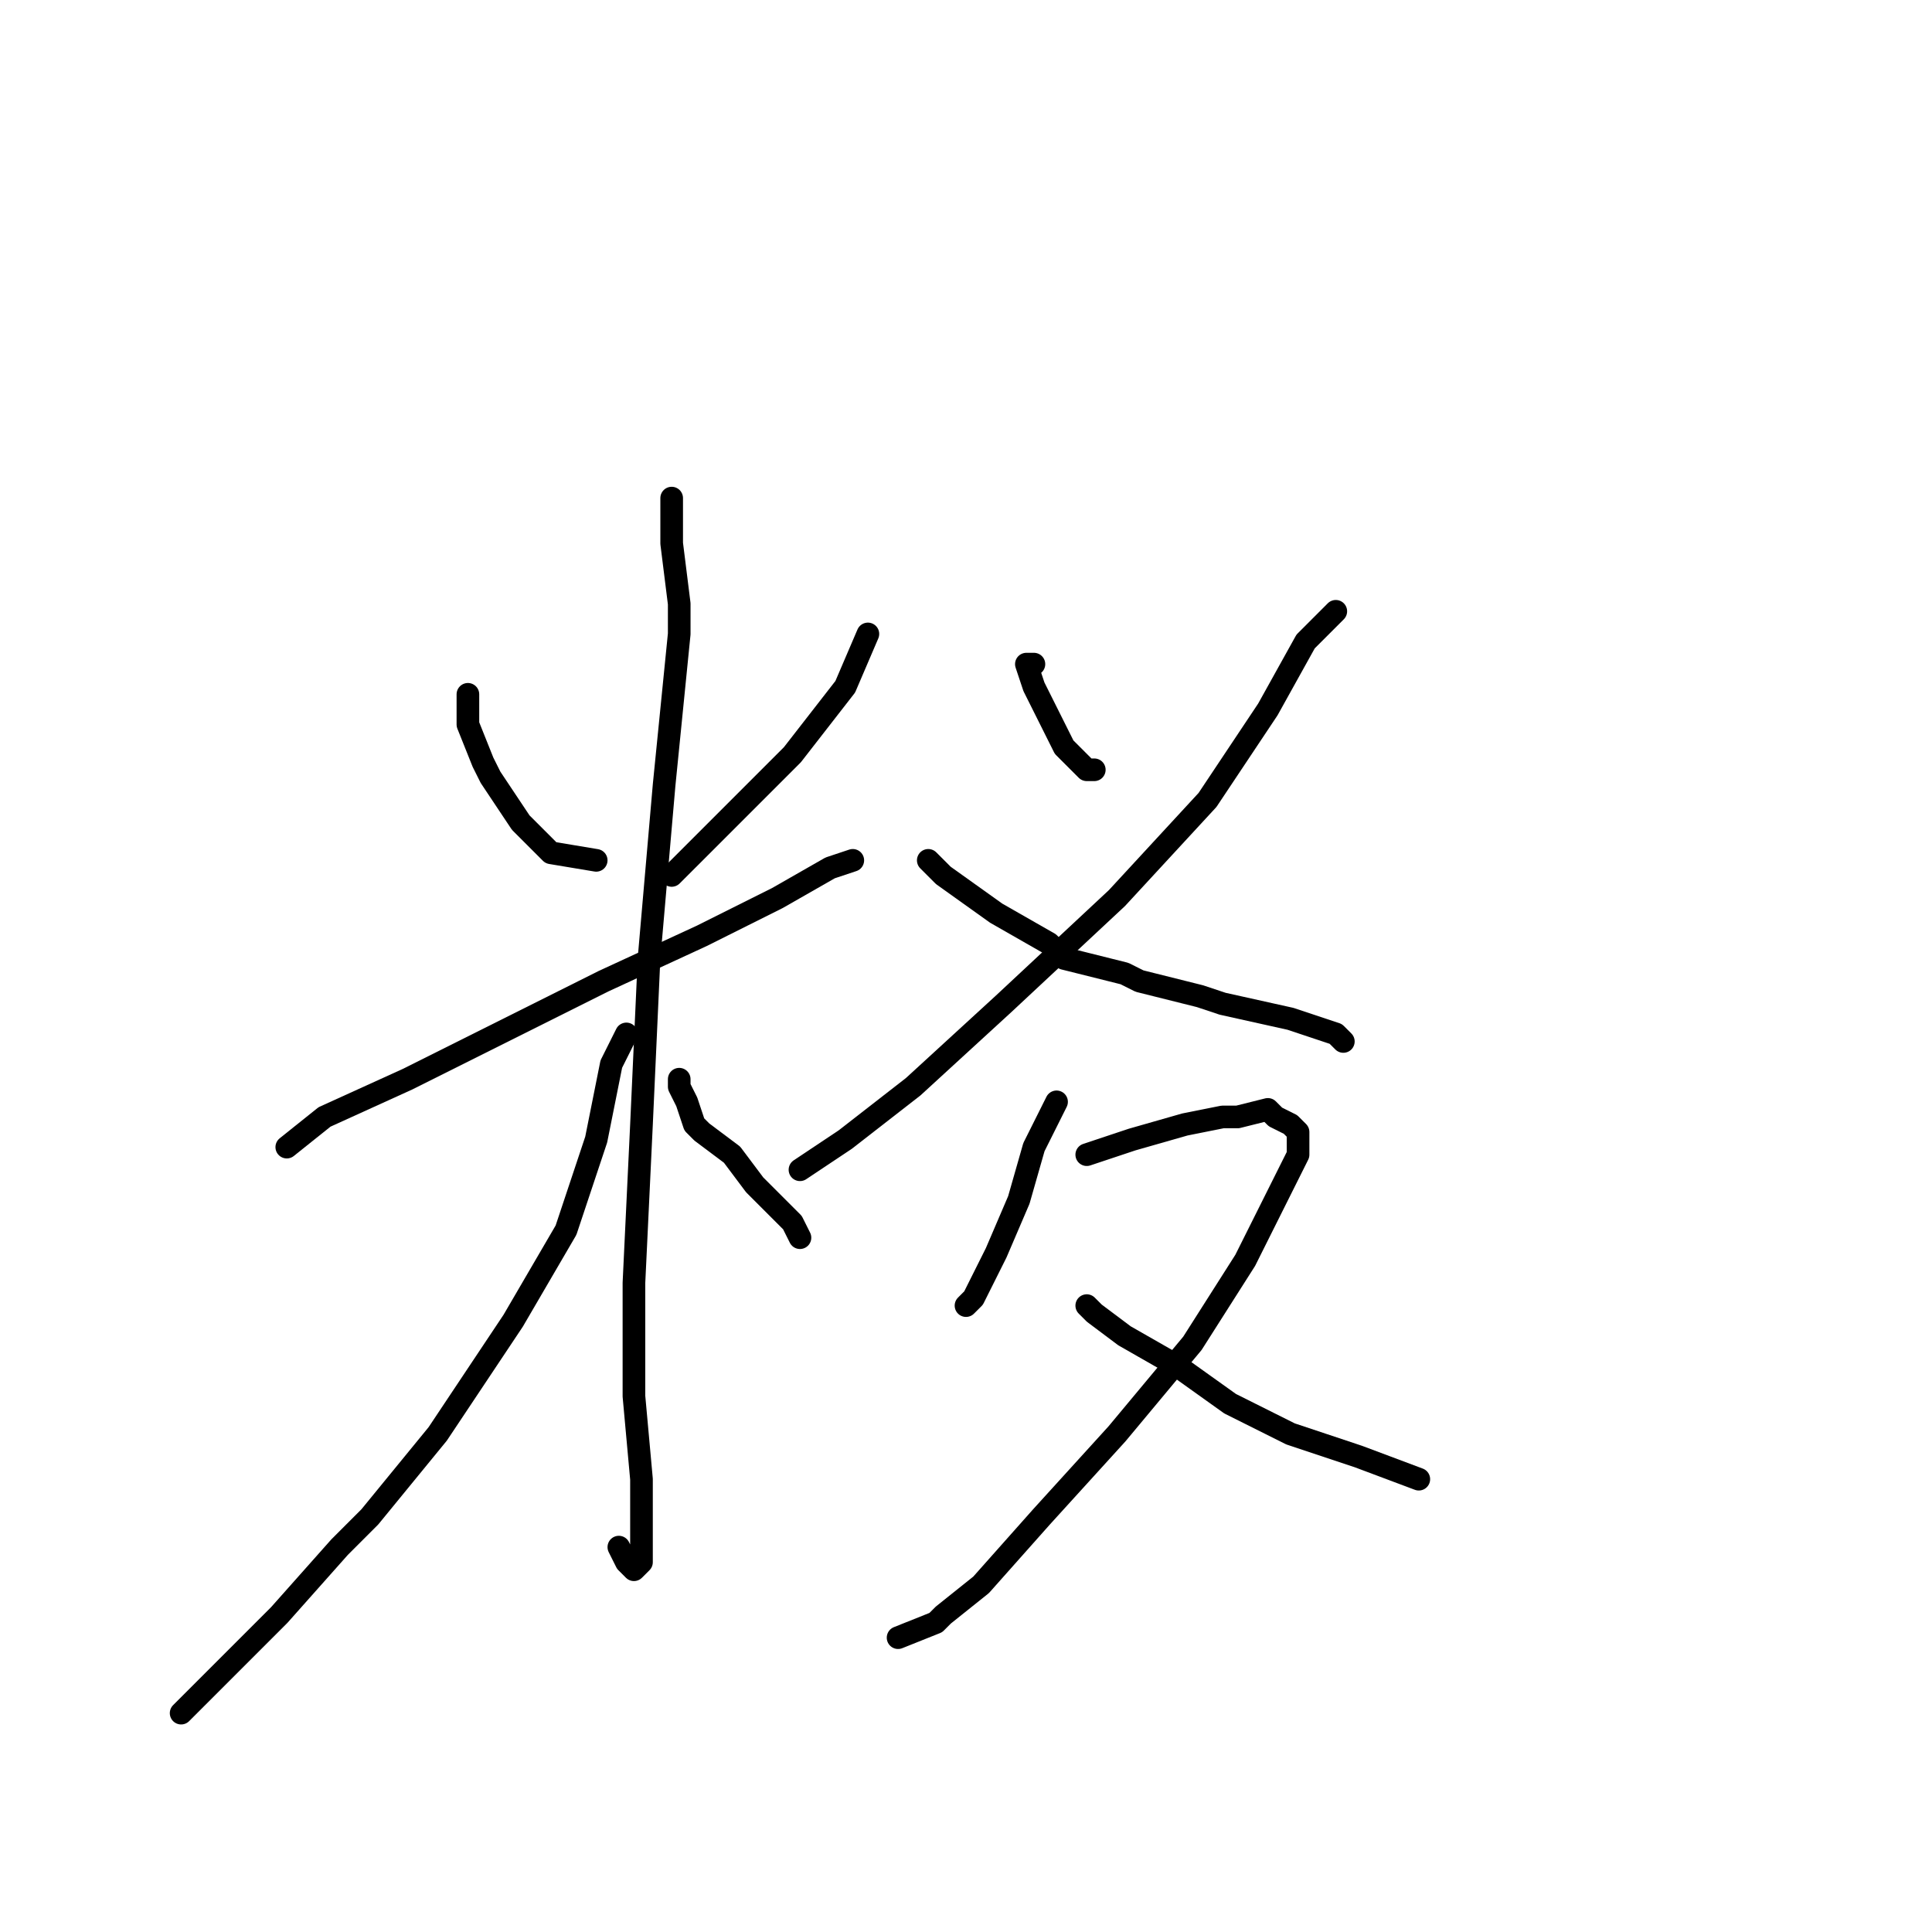 <?xml version="1.0" standalone="no"?>
    <svg width="256" height="256" xmlns="http://www.w3.org/2000/svg" version="1.1">
    <polyline stroke="black" stroke-width="3" stroke-linecap="round" fill="transparent" stroke-linejoin="round" points="62 92 62 96 64 101 65 103 69 109 73 113 79 114 79 114 " />
        <polyline stroke="black" stroke-width="3" stroke-linecap="round" fill="transparent" stroke-linejoin="round" points="115 84 112 91 105 100 95 110 89 116 89 116 " />
        <polyline stroke="black" stroke-width="3" stroke-linecap="round" fill="transparent" stroke-linejoin="round" points="38 152 43 148 54 143 66 137 80 130 93 124 103 119 110 115 113 114 113 114 " />
        <polyline stroke="black" stroke-width="3" stroke-linecap="round" fill="transparent" stroke-linejoin="round" points="89 66 89 72 90 80 90 84 88 104 86 127 85 149 84 170 84 185 85 196 85 202 85 203 85 206 85 207 84 208 83 207 82 205 82 205 " />
        <polyline stroke="black" stroke-width="3" stroke-linecap="round" fill="transparent" stroke-linejoin="round" points="83 137 81 141 79 151 75 163 68 175 58 190 49 201 45 205 37 214 34 217 26 225 24 227 24 227 " />
        <polyline stroke="black" stroke-width="3" stroke-linecap="round" fill="transparent" stroke-linejoin="round" points="90 143 90 144 91 146 92 149 93 150 97 153 100 157 102 159 105 162 106 164 106 164 " />
        <polyline stroke="black" stroke-width="3" stroke-linecap="round" fill="transparent" stroke-linejoin="round" points="137 88 136 88 137 91 139 95 141 99 144 102 145 102 145 102 " />
        <polyline stroke="black" stroke-width="3" stroke-linecap="round" fill="transparent" stroke-linejoin="round" points="177 81 173 85 168 94 160 106 148 119 133 133 121 144 112 151 106 155 106 155 " />
        <polyline stroke="black" stroke-width="3" stroke-linecap="round" fill="transparent" stroke-linejoin="round" points="123 114 125 116 132 121 139 125 141 127 149 129 151 130 159 132 162 133 171 135 177 137 178 138 178 138 " />
        <polyline stroke="black" stroke-width="3" stroke-linecap="round" fill="transparent" stroke-linejoin="round" points="140 146 137 152 135 159 132 166 129 172 128 173 128 173 " />
        <polyline stroke="black" stroke-width="3" stroke-linecap="round" fill="transparent" stroke-linejoin="round" points="144 153 150 151 157 149 162 148 164 148 168 147 169 148 171 149 172 150 172 153 169 159 165 167 158 178 148 190 138 201 130 210 125 214 124 215 119 217 119 217 " />
        <polyline stroke="black" stroke-width="3" stroke-linecap="round" fill="transparent" stroke-linejoin="round" points="144 173 145 174 149 177 156 181 163 186 171 190 180 193 188 196 188 196 " />
        </svg>